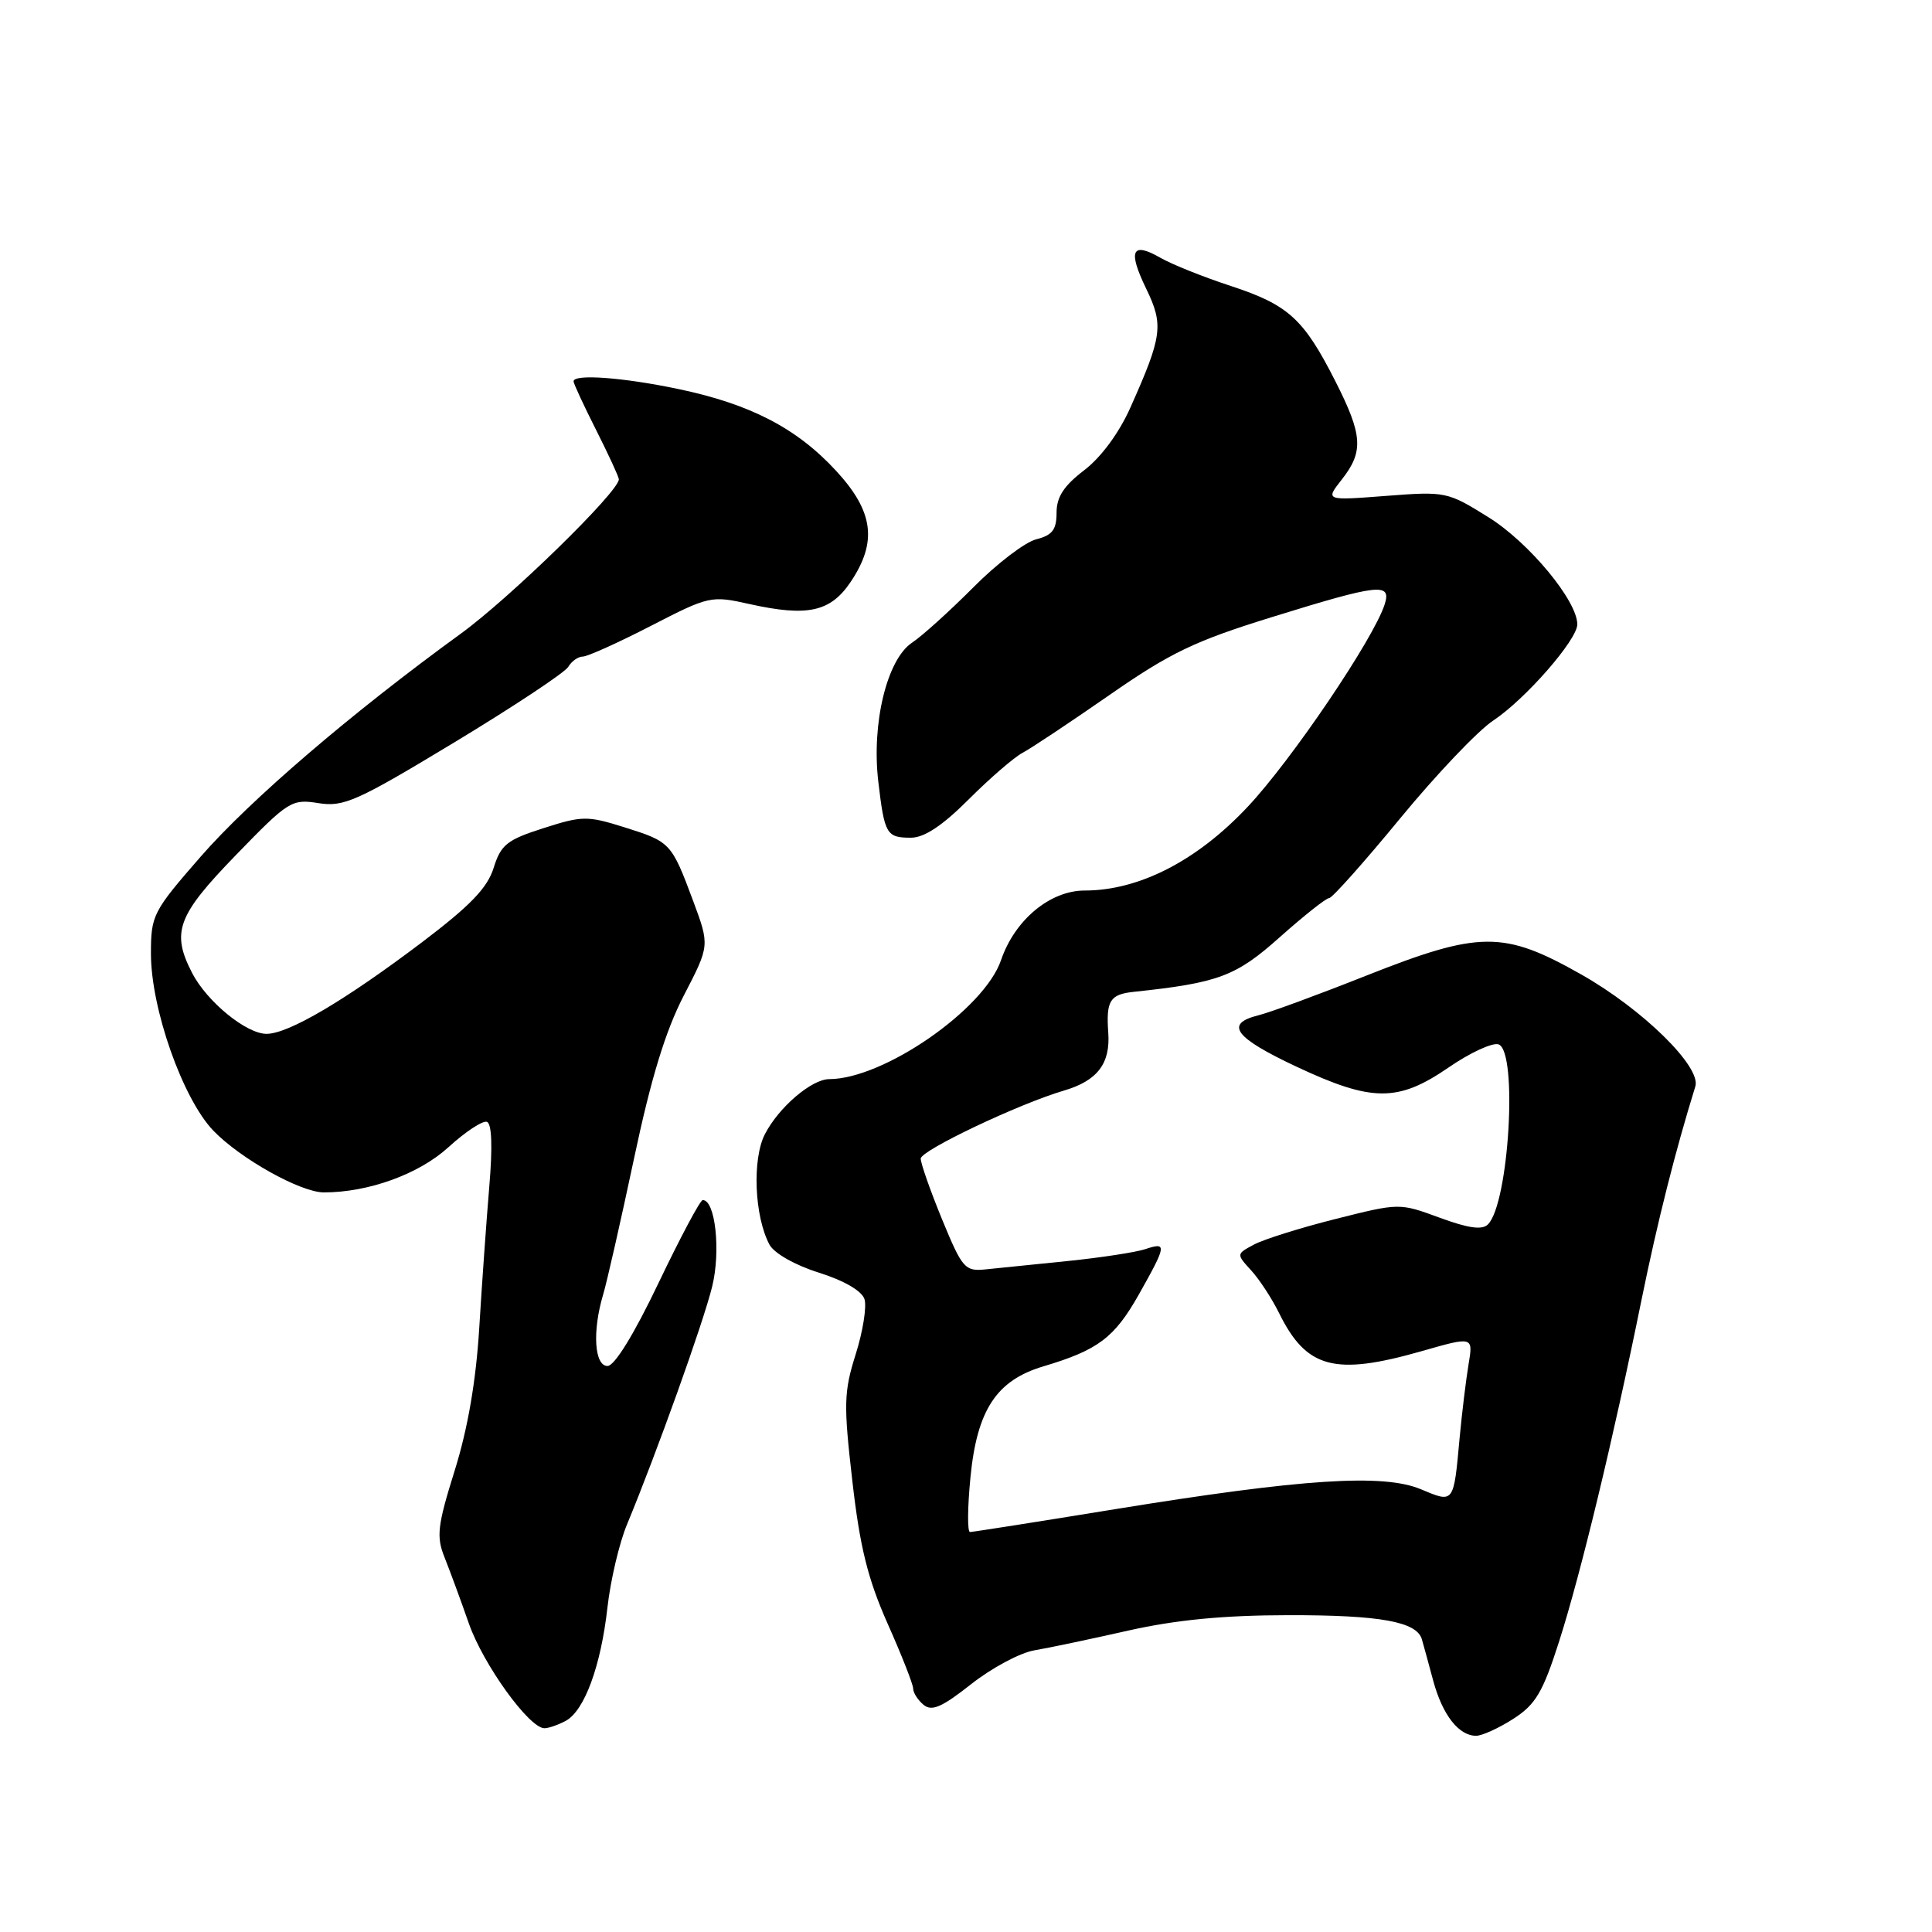<?xml version="1.0" encoding="UTF-8" standalone="no"?>
<!DOCTYPE svg PUBLIC "-//W3C//DTD SVG 1.1//EN" "http://www.w3.org/Graphics/SVG/1.1/DTD/svg11.dtd" >
<svg xmlns="http://www.w3.org/2000/svg" xmlns:xlink="http://www.w3.org/1999/xlink" version="1.1" viewBox="0 0 256 256">
 <g >
 <path fill="currentColor"
d=" M 200.53 227.75 C 203.48 225.85 204.43 224.25 206.59 217.50 C 209.46 208.53 213.78 190.63 217.52 172.19 C 219.61 161.93 221.99 152.50 224.64 143.96 C 225.45 141.37 217.69 133.75 209.54 129.13 C 199.24 123.30 196.10 123.31 181.00 129.29 C 174.68 131.80 168.26 134.16 166.75 134.53 C 162.22 135.66 163.57 137.48 171.79 141.34 C 181.81 146.04 185.24 146.06 191.97 141.43 C 194.83 139.46 197.81 138.10 198.58 138.39 C 201.14 139.37 199.94 159.46 197.16 162.24 C 196.39 163.01 194.56 162.75 190.76 161.35 C 185.43 159.39 185.43 159.39 176.97 161.52 C 172.31 162.69 167.45 164.22 166.16 164.91 C 163.81 166.17 163.81 166.17 165.79 168.34 C 166.88 169.53 168.54 172.07 169.49 174.00 C 173.11 181.33 176.84 182.33 188.36 179.04 C 195.21 177.08 195.21 177.08 194.59 180.79 C 194.25 182.83 193.72 187.20 193.41 190.50 C 192.61 199.28 192.68 199.18 188.29 197.34 C 183.30 195.24 172.57 195.94 147.84 199.96 C 137.58 201.63 128.89 203.00 128.53 203.00 C 128.17 203.00 128.20 199.74 128.59 195.75 C 129.46 186.82 132.04 182.90 138.25 181.05 C 145.50 178.89 147.66 177.26 150.89 171.55 C 154.60 164.96 154.66 164.55 151.75 165.52 C 150.51 165.93 145.90 166.64 141.50 167.09 C 137.10 167.54 132.19 168.04 130.59 168.20 C 127.86 168.48 127.51 168.08 124.84 161.60 C 123.28 157.80 122.00 154.16 122.00 153.52 C 122.00 152.44 135.03 146.25 141.00 144.50 C 145.41 143.20 147.15 140.92 146.85 136.83 C 146.55 132.59 147.07 131.75 150.26 131.42 C 161.47 130.23 163.77 129.37 169.58 124.18 C 172.78 121.33 175.72 119.00 176.12 119.00 C 176.52 119.00 180.75 114.25 185.52 108.45 C 190.29 102.65 195.85 96.80 197.87 95.47 C 202.11 92.66 209.00 84.78 209.00 82.73 C 209.00 79.62 202.63 71.92 197.28 68.57 C 191.78 65.14 191.58 65.10 183.65 65.71 C 175.60 66.33 175.60 66.33 177.80 63.53 C 180.71 59.83 180.57 57.66 176.94 50.51 C 172.75 42.25 170.72 40.40 163.11 37.90 C 159.47 36.71 155.28 35.03 153.78 34.17 C 149.98 31.98 149.42 33.18 151.87 38.24 C 154.21 43.07 154.02 44.51 149.78 54.01 C 148.28 57.37 145.90 60.60 143.66 62.31 C 140.96 64.37 140.00 65.85 140.00 67.94 C 140.00 70.19 139.44 70.92 137.31 71.46 C 135.83 71.83 132.08 74.69 128.98 77.82 C 125.87 80.94 122.22 84.25 120.85 85.16 C 117.53 87.38 115.47 95.84 116.38 103.57 C 117.20 110.55 117.46 111.00 120.70 111.00 C 122.48 111.00 124.88 109.40 128.37 105.91 C 131.17 103.11 134.37 100.35 135.48 99.76 C 136.59 99.18 141.77 95.73 147.00 92.10 C 155.07 86.49 158.30 84.94 168.50 81.78 C 182.72 77.37 184.40 77.18 183.48 80.07 C 182.04 84.61 171.14 100.73 165.31 106.92 C 158.61 114.06 150.92 118.00 143.73 118.00 C 139.14 118.00 134.46 121.89 132.64 127.23 C 130.42 133.74 117.09 142.97 109.88 142.99 C 107.54 143.00 103.21 146.70 101.36 150.27 C 99.65 153.58 99.96 161.18 101.96 164.92 C 102.57 166.06 105.34 167.64 108.50 168.63 C 111.86 169.69 114.20 171.05 114.55 172.15 C 114.86 173.14 114.34 176.43 113.38 179.46 C 111.81 184.44 111.77 186.06 112.94 196.24 C 113.94 205.00 114.98 209.19 117.61 215.13 C 119.48 219.32 121.00 223.20 121.00 223.75 C 121.00 224.30 121.62 225.27 122.38 225.90 C 123.47 226.80 124.82 226.21 128.68 223.16 C 131.39 221.02 135.16 219.00 137.05 218.68 C 138.95 218.36 144.55 217.18 149.50 216.06 C 155.83 214.64 162.12 214.03 170.68 214.02 C 182.91 214.00 187.74 214.88 188.41 217.23 C 188.61 217.93 189.29 220.39 189.91 222.71 C 191.14 227.24 193.29 230.00 195.59 230.00 C 196.38 230.00 198.60 228.99 200.53 227.75 Z  M 74.95 228.03 C 77.44 226.70 79.62 220.76 80.49 213.00 C 80.89 209.43 82.05 204.47 83.08 202.00 C 86.99 192.58 93.18 175.30 94.36 170.50 C 95.53 165.79 94.78 158.96 93.11 159.02 C 92.77 159.03 90.14 163.98 87.25 170.02 C 84.02 176.79 81.43 181.00 80.50 181.00 C 78.76 181.00 78.47 176.41 79.91 171.57 C 80.42 169.88 82.26 161.76 84.01 153.52 C 86.27 142.84 88.17 136.63 90.61 131.91 C 94.04 125.29 94.04 125.29 91.85 119.39 C 88.97 111.67 88.85 111.54 82.74 109.62 C 77.83 108.08 77.16 108.08 72.00 109.74 C 67.17 111.28 66.37 111.93 65.41 115.00 C 64.58 117.66 62.30 120.02 55.91 124.86 C 45.68 132.59 38.23 136.98 35.33 136.99 C 32.65 137.00 27.43 132.74 25.46 128.93 C 22.67 123.52 23.48 121.32 31.25 113.31 C 38.22 106.12 38.64 105.85 42.20 106.42 C 45.55 106.95 47.28 106.18 60.20 98.37 C 68.07 93.61 74.86 89.11 75.30 88.36 C 75.74 87.61 76.61 87.00 77.22 87.00 C 77.84 87.00 81.90 85.17 86.23 82.94 C 93.96 78.96 94.22 78.90 99.31 80.04 C 107.01 81.75 110.04 81.09 112.72 77.10 C 116.28 71.80 115.76 67.77 110.79 62.39 C 105.58 56.73 99.39 53.53 89.85 51.54 C 82.51 50.00 76.00 49.53 76.00 50.53 C 76.00 50.82 77.35 53.73 79.00 57.00 C 80.65 60.27 82.00 63.20 82.00 63.51 C 82.00 65.15 67.57 79.24 61.01 84.00 C 46.54 94.51 33.14 106.00 26.59 113.51 C 20.25 120.78 20.00 121.27 20.00 126.36 C 20.00 133.65 24.20 145.57 28.26 149.81 C 31.84 153.53 39.83 158.00 42.92 158.00 C 48.83 158.00 55.50 155.58 59.40 152.03 C 61.65 149.97 63.96 148.45 64.52 148.65 C 65.17 148.88 65.28 151.95 64.83 157.26 C 64.45 161.79 63.85 170.22 63.50 176.00 C 63.07 182.99 61.99 189.29 60.25 194.85 C 57.96 202.17 57.80 203.60 58.90 206.35 C 59.59 208.08 61.05 212.03 62.13 215.13 C 64.04 220.57 70.12 229.00 72.14 229.00 C 72.69 229.00 73.95 228.56 74.95 228.03 Z "/>
</g>
</svg>